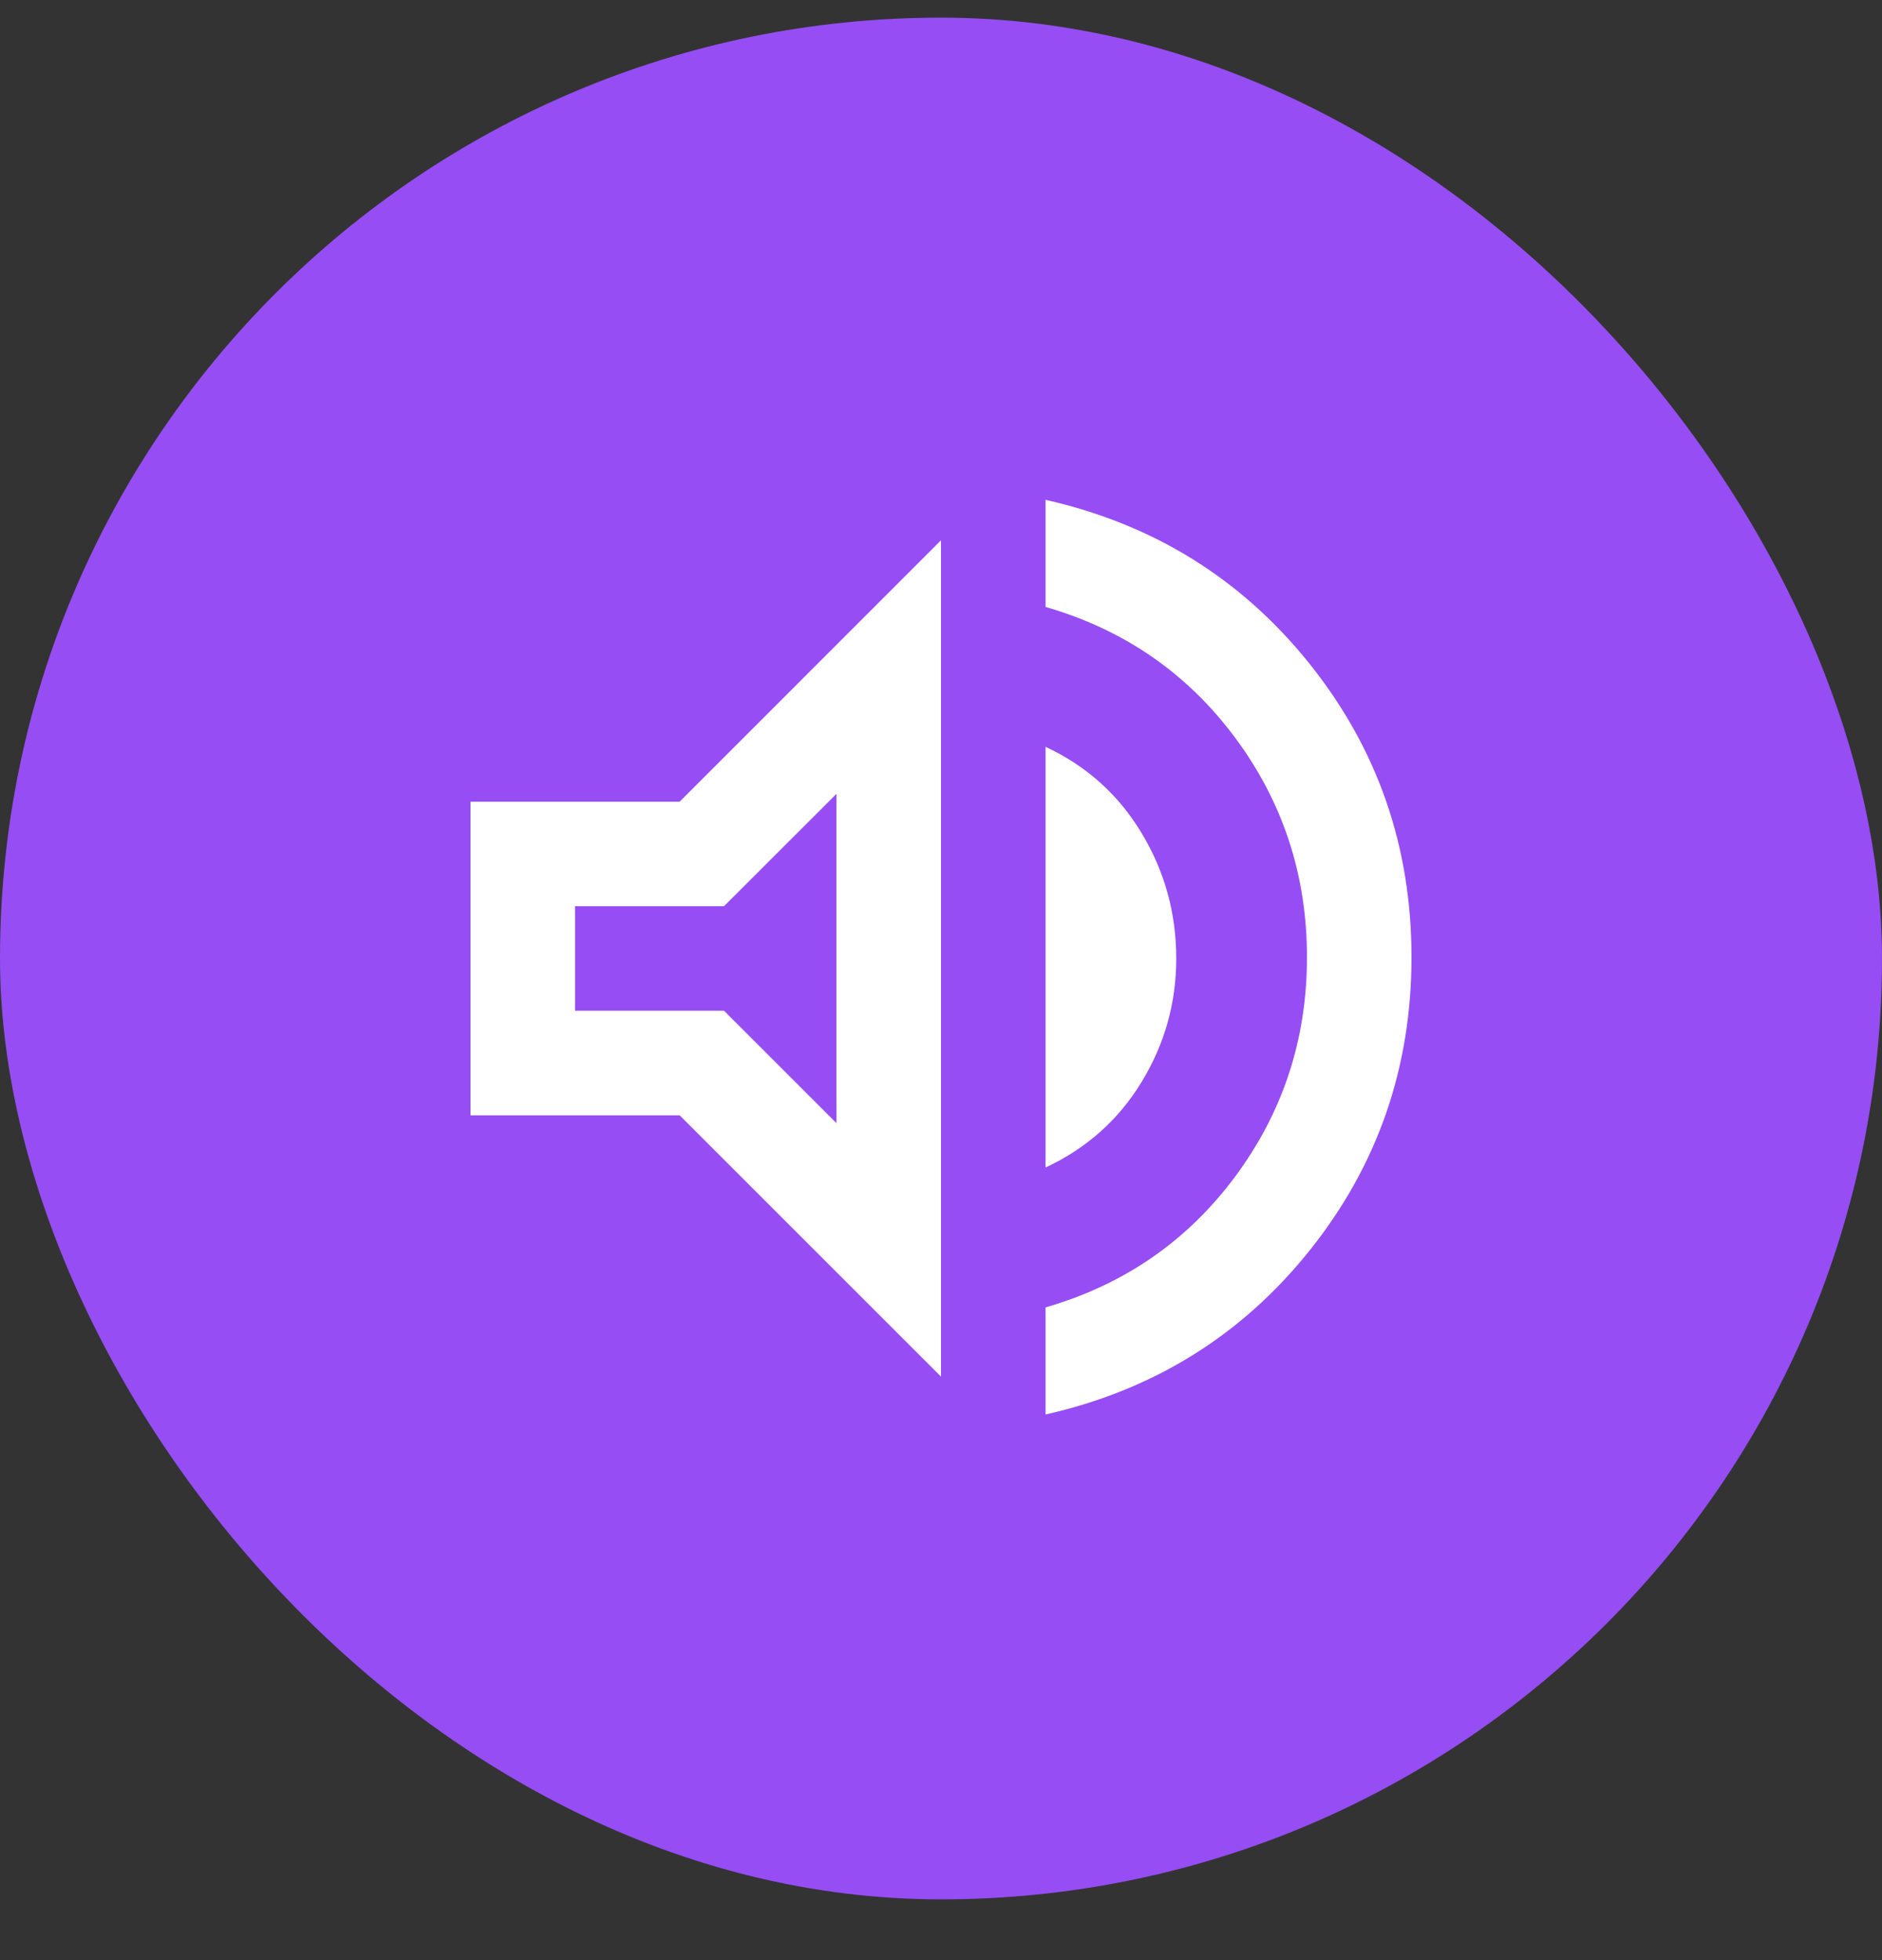 <svg width="24" height="25" viewBox="0 0 24 25" fill="none" xmlns="http://www.w3.org/2000/svg">
<rect x="0" y="0" width="24" height="25" fill="#333333" stroke="none"/>
<rect y="0.225" width="24" height="24" rx="12" fill="#964DF4"/>
<path d="M13.333 18.041V16.675C14.333 16.386 15.139 15.83 15.75 15.008C16.361 14.186 16.667 13.252 16.667 12.208C16.667 11.164 16.361 10.23 15.75 9.408C15.139 8.586 14.333 8.03 13.333 7.741V6.375C14.711 6.686 15.833 7.383 16.7 8.466C17.567 9.55 18 10.797 18 12.208C18 13.619 17.567 14.866 16.7 15.95C15.833 17.033 14.711 17.73 13.333 18.041ZM6 14.225V10.225H8.667L12 6.891V17.558L8.667 14.225H6ZM13.333 14.891V9.525C13.856 9.769 14.264 10.136 14.558 10.625C14.853 11.114 15 11.647 15 12.225C15 12.791 14.853 13.316 14.558 13.8C14.264 14.283 13.856 14.647 13.333 14.891ZM10.667 10.125L9.233 11.558H7.333V12.891H9.233L10.667 14.325V10.125Z" fill="white"/>
</svg>
